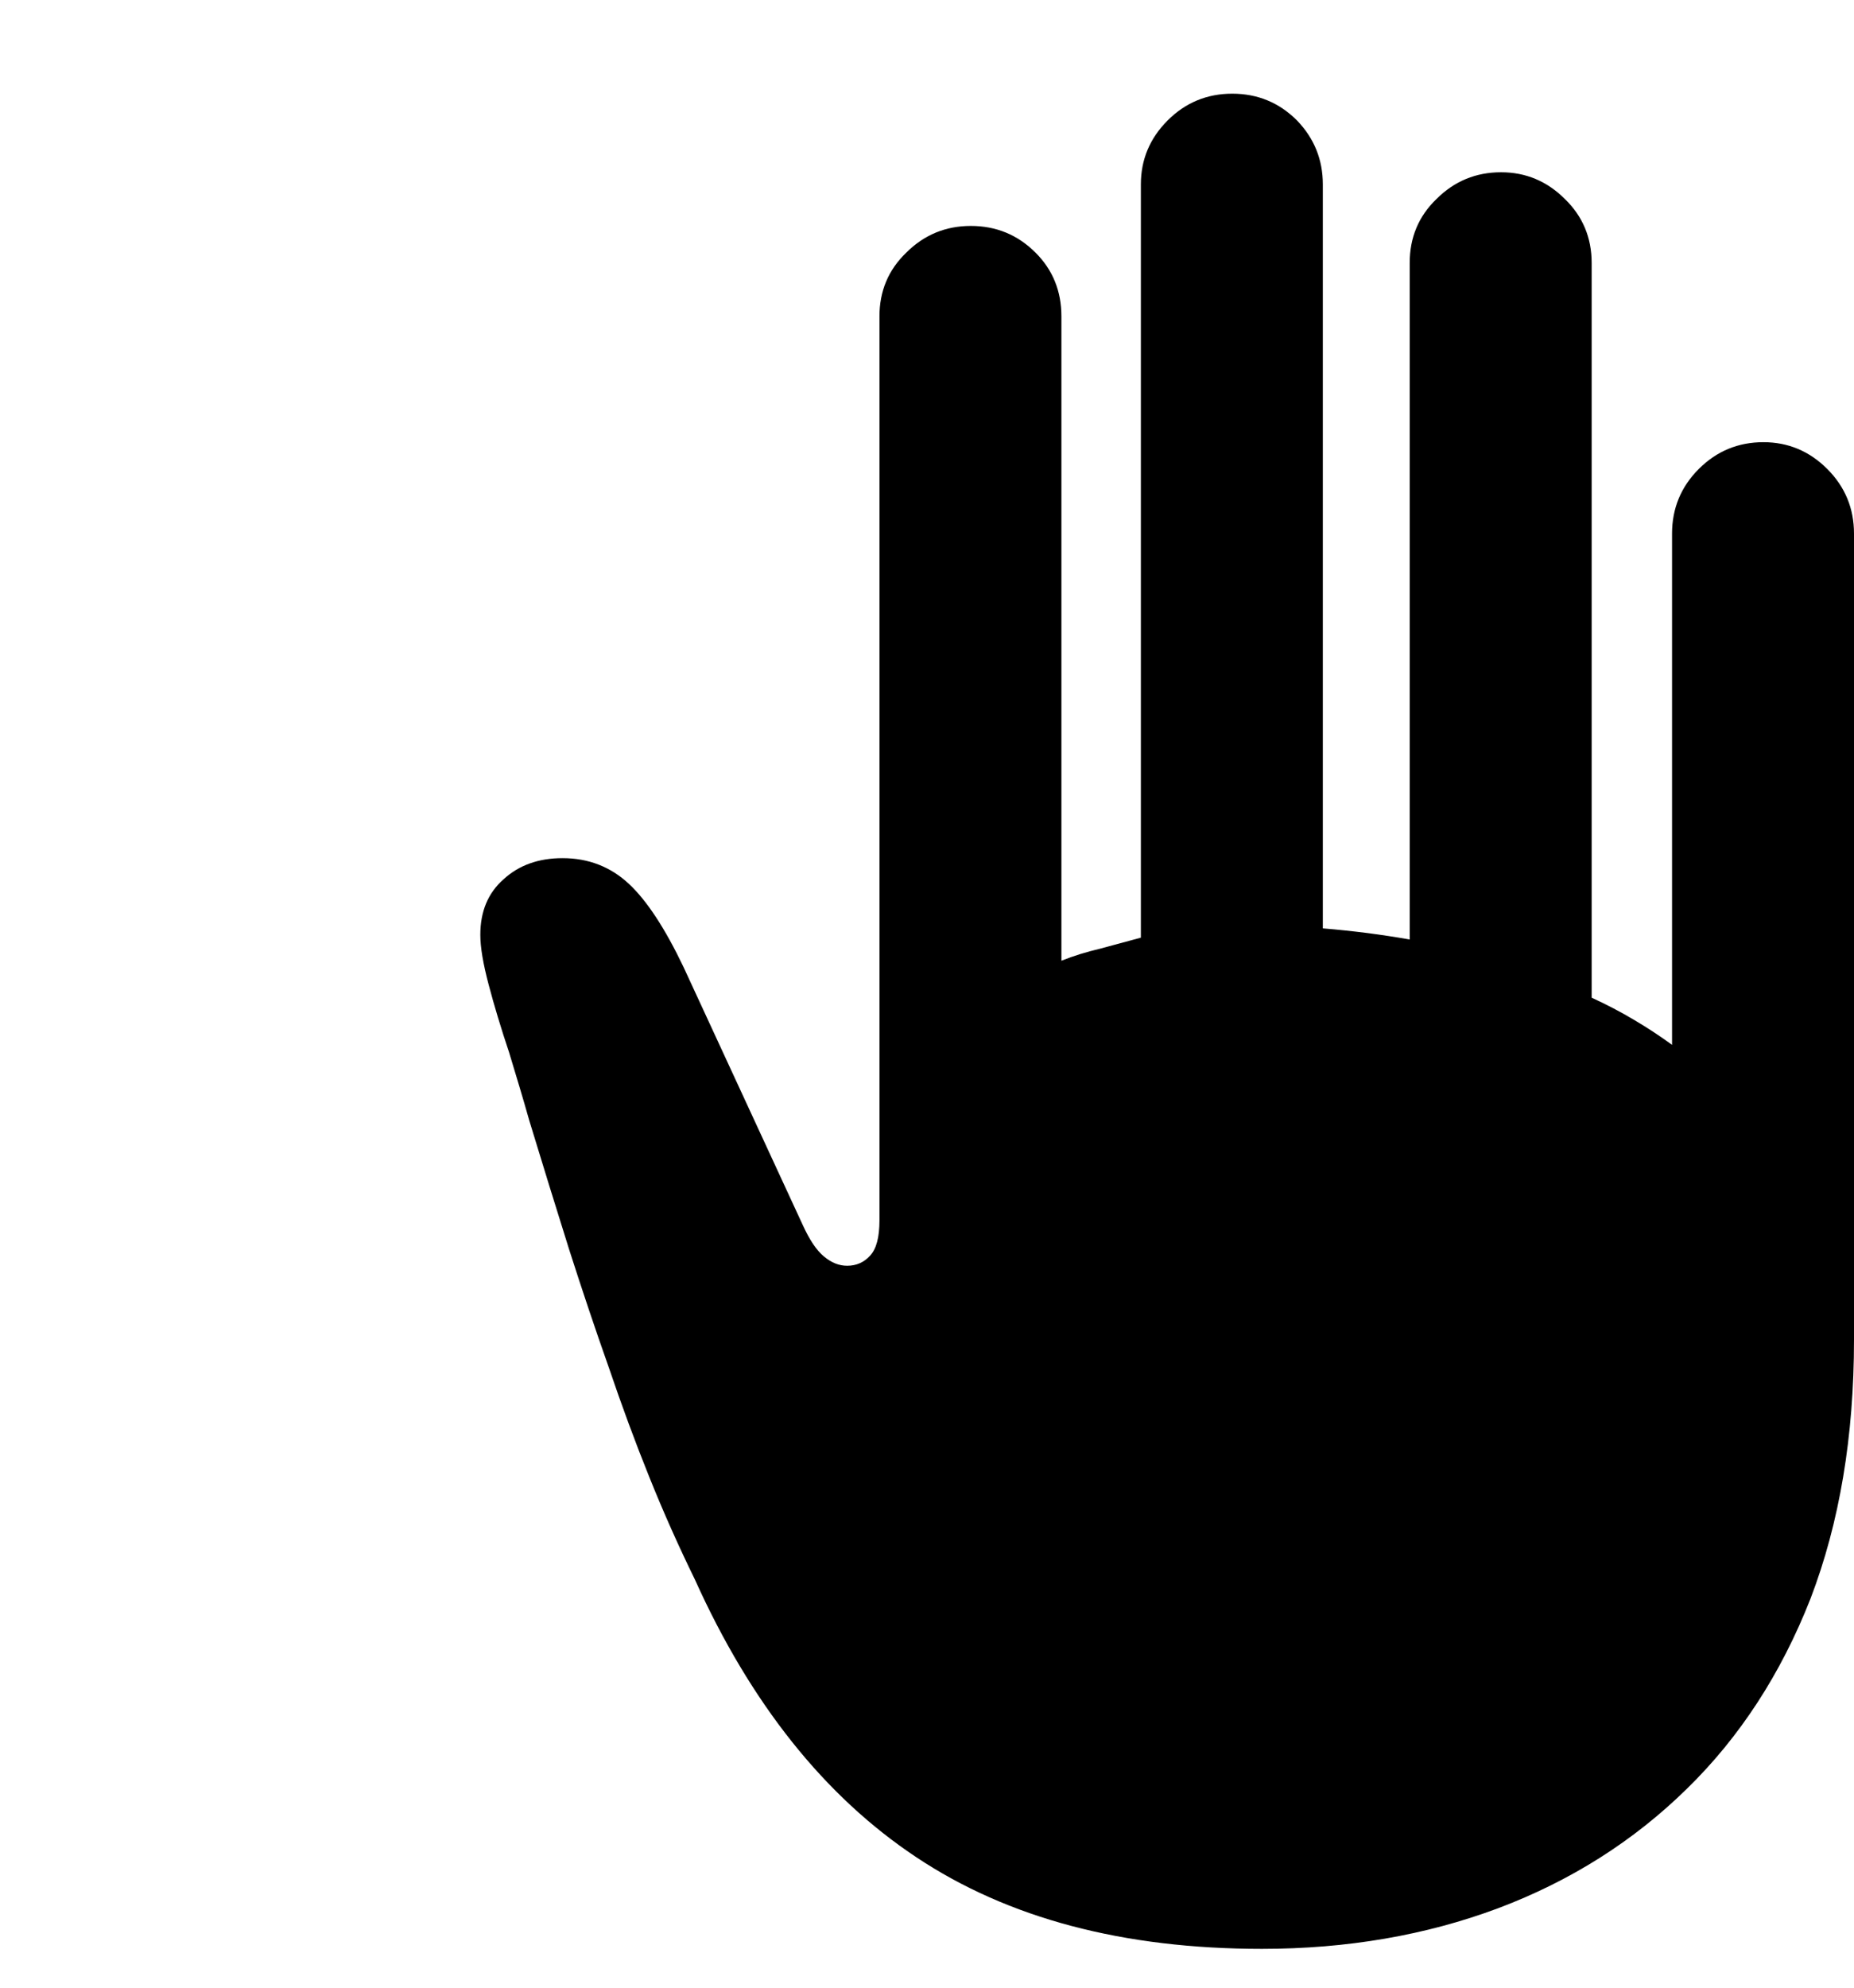 <svg width="14" height="15" viewBox="0 0 14 15" fill="none" xmlns="http://www.w3.org/2000/svg">
<path d="M14 10.11C14 10.84 13.891 11.491 13.672 12.063C13.449 12.631 13.137 13.11 12.737 13.5C12.333 13.896 11.858 14.195 11.314 14.4C10.766 14.605 10.17 14.707 9.529 14.707C8.482 14.707 7.613 14.477 6.92 14.016C6.227 13.556 5.669 12.856 5.246 11.917C5.125 11.67 5.011 11.415 4.904 11.149C4.797 10.884 4.695 10.608 4.597 10.319C4.495 10.031 4.395 9.733 4.297 9.427C4.199 9.115 4.099 8.792 3.997 8.457C3.951 8.294 3.899 8.122 3.844 7.941C3.783 7.759 3.732 7.59 3.69 7.431C3.648 7.273 3.627 7.148 3.627 7.055C3.627 6.878 3.685 6.739 3.802 6.636C3.918 6.529 4.067 6.476 4.248 6.476C4.443 6.476 4.611 6.541 4.75 6.671C4.885 6.797 5.022 7.006 5.162 7.299L6.062 9.245C6.113 9.357 6.166 9.436 6.222 9.482C6.278 9.529 6.336 9.552 6.397 9.552C6.466 9.552 6.524 9.527 6.571 9.475C6.618 9.424 6.641 9.336 6.641 9.21L6.641 2.388C6.641 2.197 6.708 2.037 6.843 1.907C6.978 1.772 7.141 1.705 7.331 1.705C7.522 1.705 7.685 1.772 7.82 1.907C7.95 2.037 8.015 2.197 8.015 2.388L8.015 7.25C8.108 7.213 8.206 7.183 8.308 7.159C8.41 7.132 8.513 7.104 8.615 7.076L8.615 1.391C8.615 1.205 8.682 1.044 8.817 0.909C8.952 0.774 9.115 0.707 9.305 0.707C9.496 0.707 9.659 0.774 9.794 0.909C9.924 1.044 9.989 1.205 9.989 1.391L9.989 7.006C10.101 7.015 10.212 7.027 10.324 7.041C10.431 7.055 10.538 7.071 10.645 7.09L10.645 1.984C10.645 1.793 10.712 1.632 10.847 1.502C10.982 1.367 11.145 1.3 11.335 1.3C11.521 1.3 11.682 1.367 11.817 1.502C11.951 1.632 12.019 1.793 12.019 1.984L12.019 7.529C12.13 7.58 12.238 7.636 12.34 7.697C12.442 7.757 12.537 7.82 12.626 7.885L12.626 4.027C12.626 3.837 12.693 3.674 12.828 3.539C12.963 3.404 13.126 3.337 13.316 3.337C13.502 3.337 13.663 3.404 13.798 3.539C13.933 3.674 14 3.837 14 4.027L14 10.11Z" fill="black"/>
</svg>
